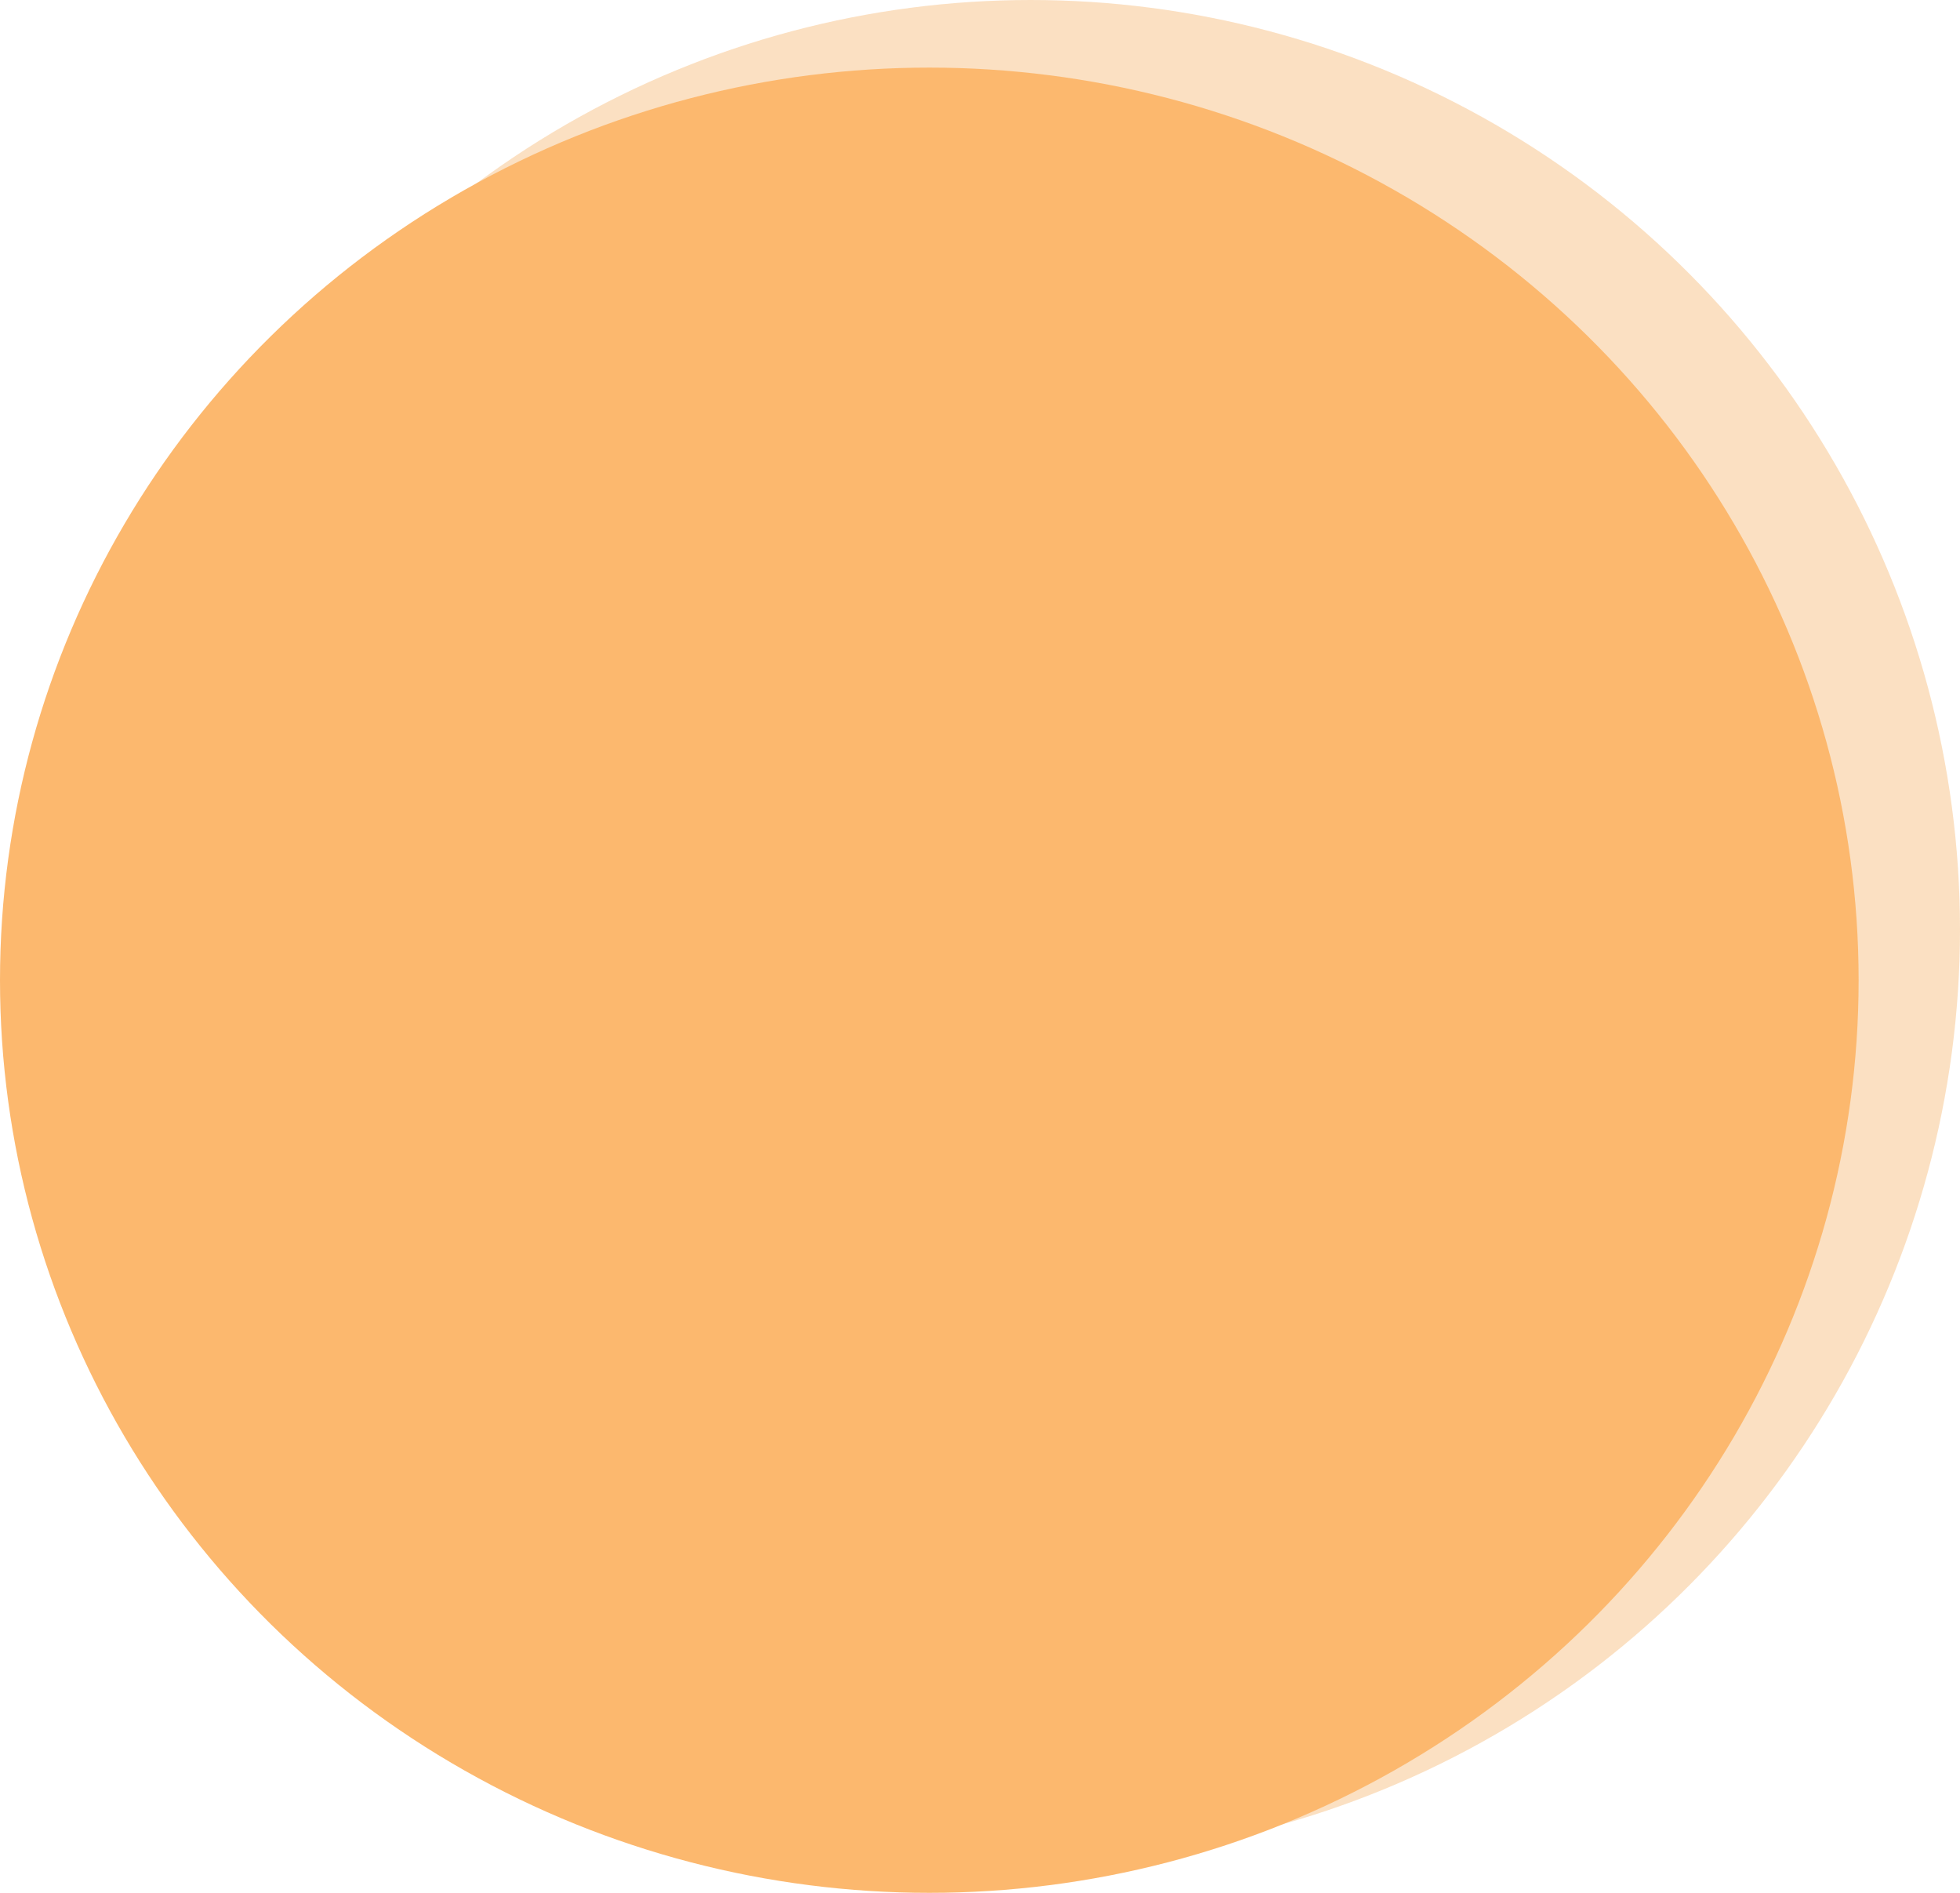 <svg xmlns="http://www.w3.org/2000/svg" width="58" height="56" viewBox="0 0 58 56">
  <g id="Group_33078" data-name="Group 33078" transform="translate(-389 -100)">
    <circle id="Ellipse_186" data-name="Ellipse 186" cx="27.5" cy="27.5" r="27.5" transform="translate(392 100)" fill="#ef7d00" opacity="0.24"/>
    <ellipse id="Ellipse_185" data-name="Ellipse 185" cx="27.5" cy="27" rx="27.5" ry="27" transform="translate(389 102)" fill="#fcb86e"/>
  </g>
</svg>
